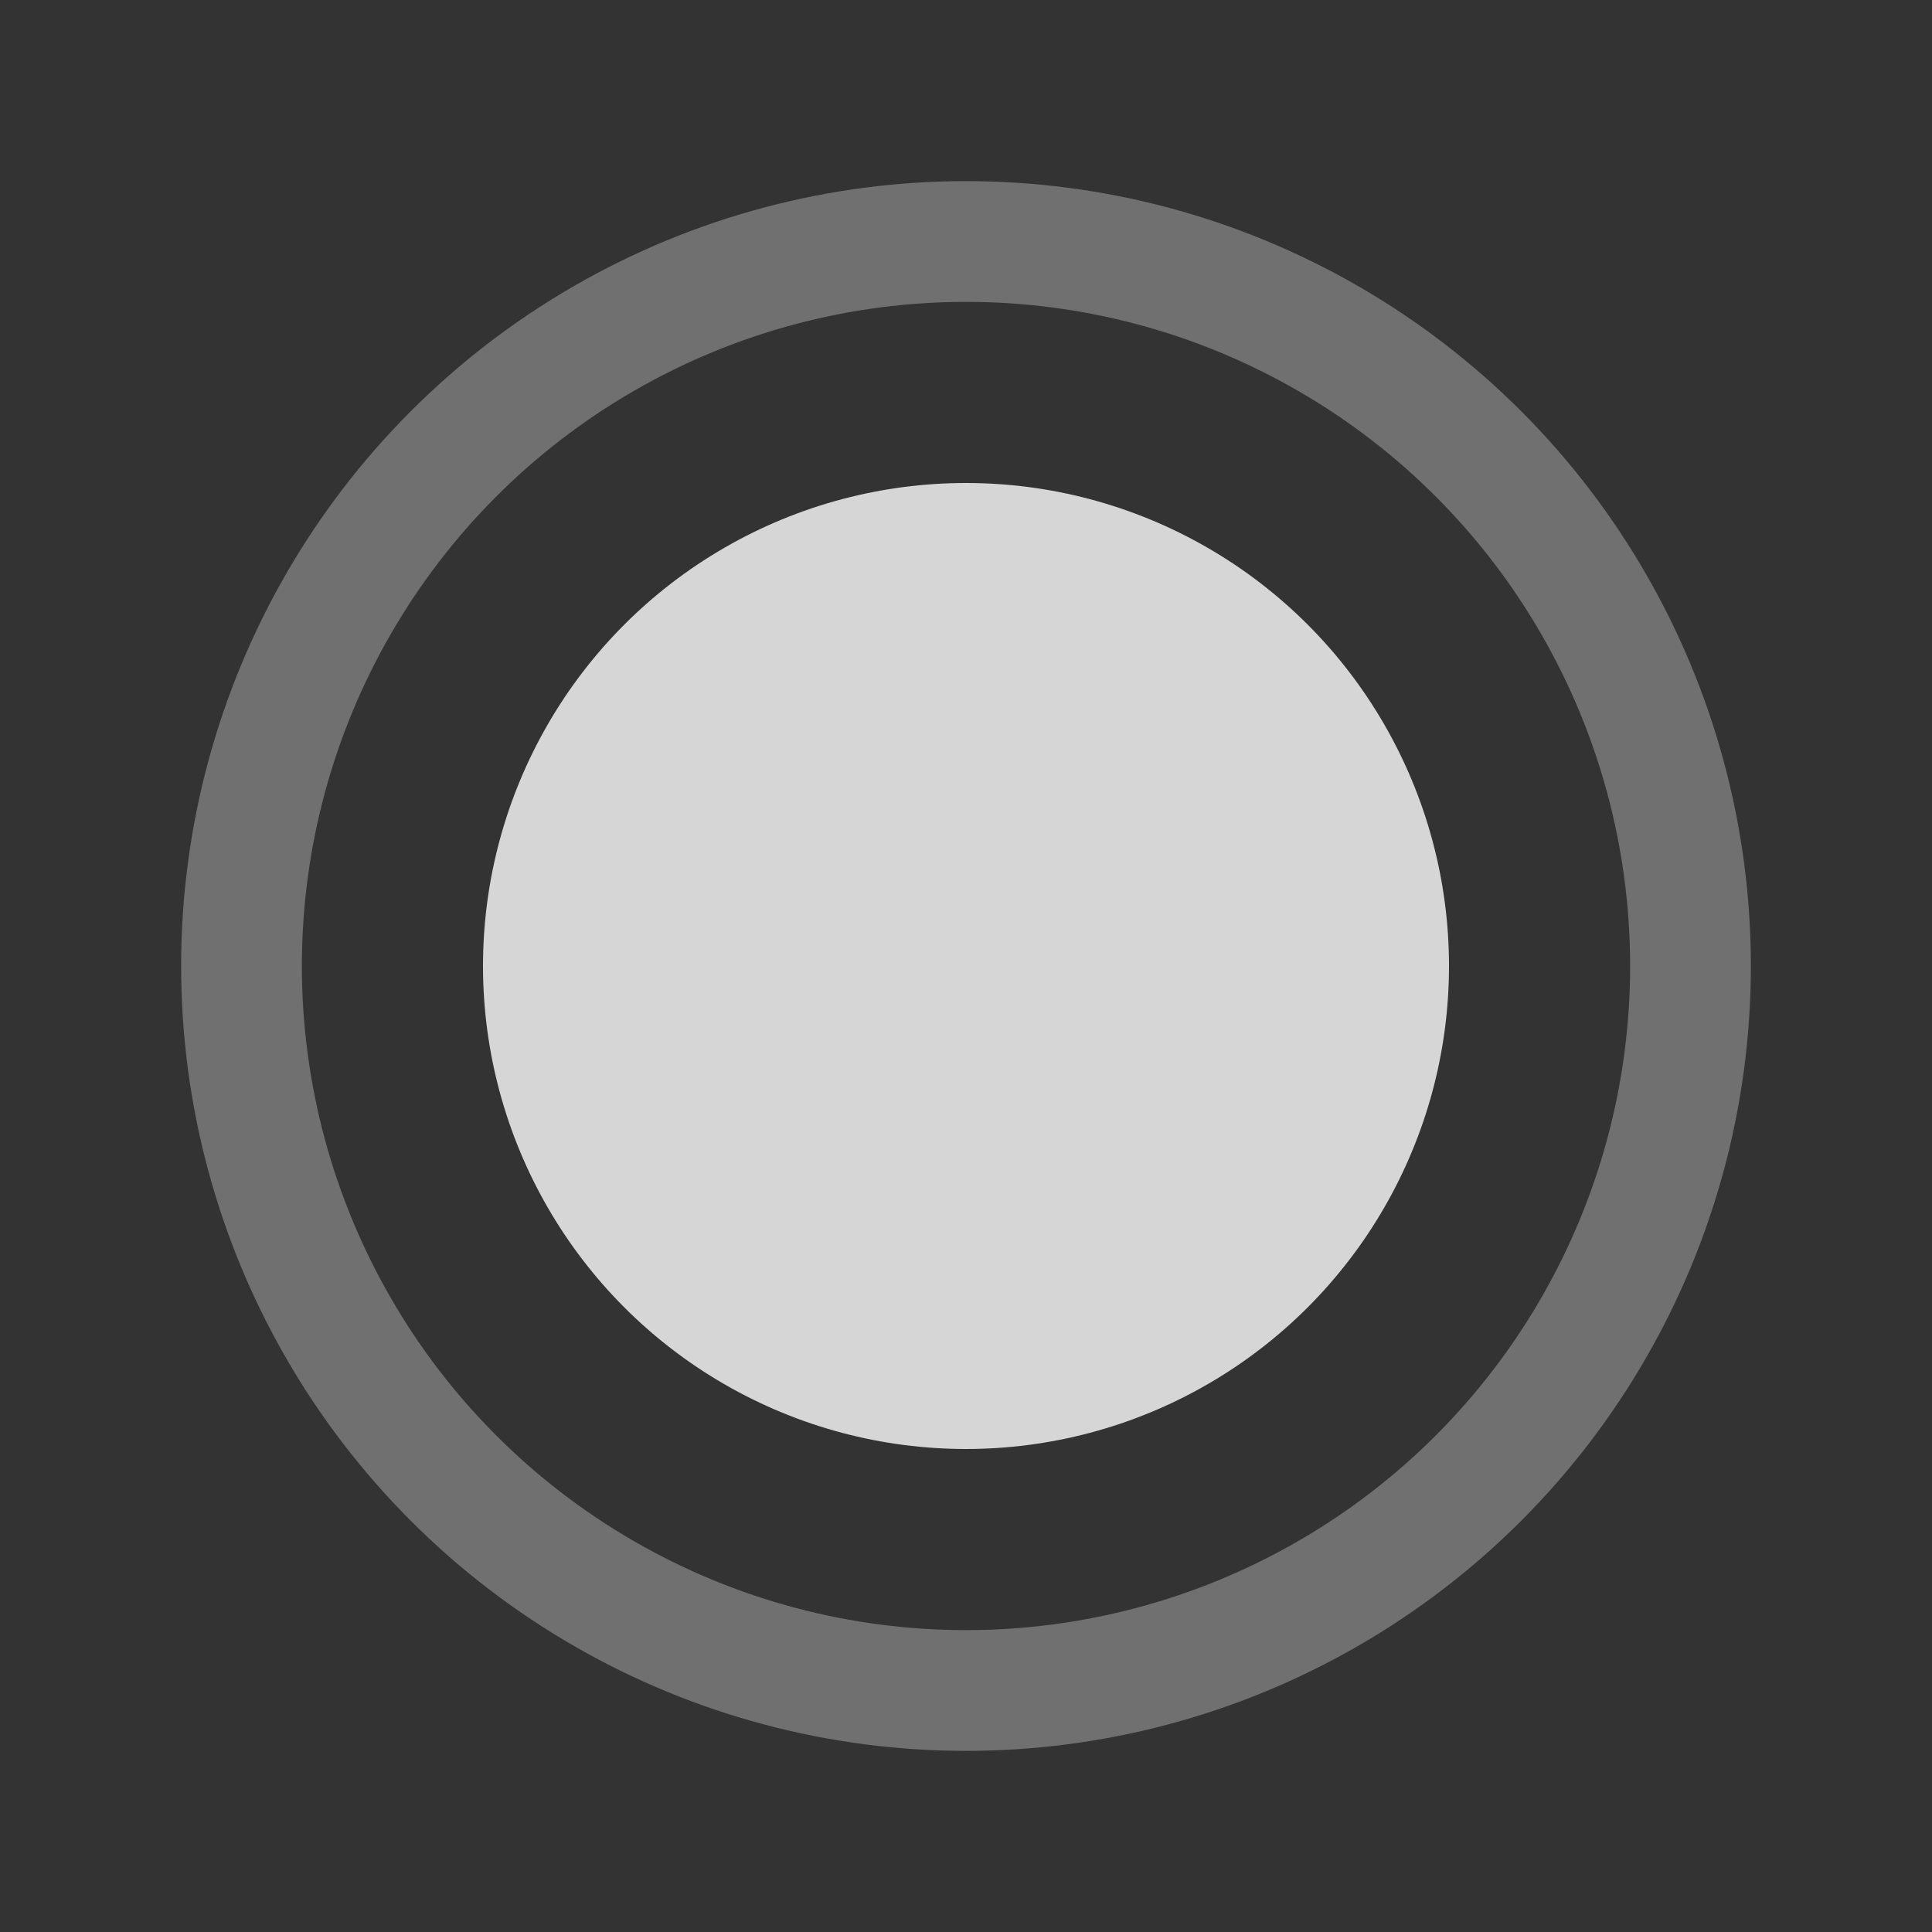 <?xml version="1.0" encoding="UTF-8"?>
<svg width="32" height="32" viewBox="0 0 32 32" fill="none" xmlns="http://www.w3.org/2000/svg">
  <rect x="0" y="0" width="32" height="32" fill="#333333" stroke="none"/>
  <circle cx="16" cy="16" r="8" fill="white" fill-opacity="0.8">
    <animate attributeName="r" values="8;10;8" dur="2s" repeatCount="indefinite"/>
    <animate attributeName="fill-opacity" values="0.8;0.4;0.8" dur="2s" repeatCount="indefinite"/>
  </circle>
  <circle cx="16" cy="16" r="12" stroke="white" stroke-width="2" stroke-opacity="0.3">
    <animate attributeName="r" values="12;14;12" dur="2s" repeatCount="indefinite"/>
    <animate attributeName="stroke-opacity" values="0.3;0.1;0.3" dur="2s" repeatCount="indefinite"/>
  </circle>
</svg> 